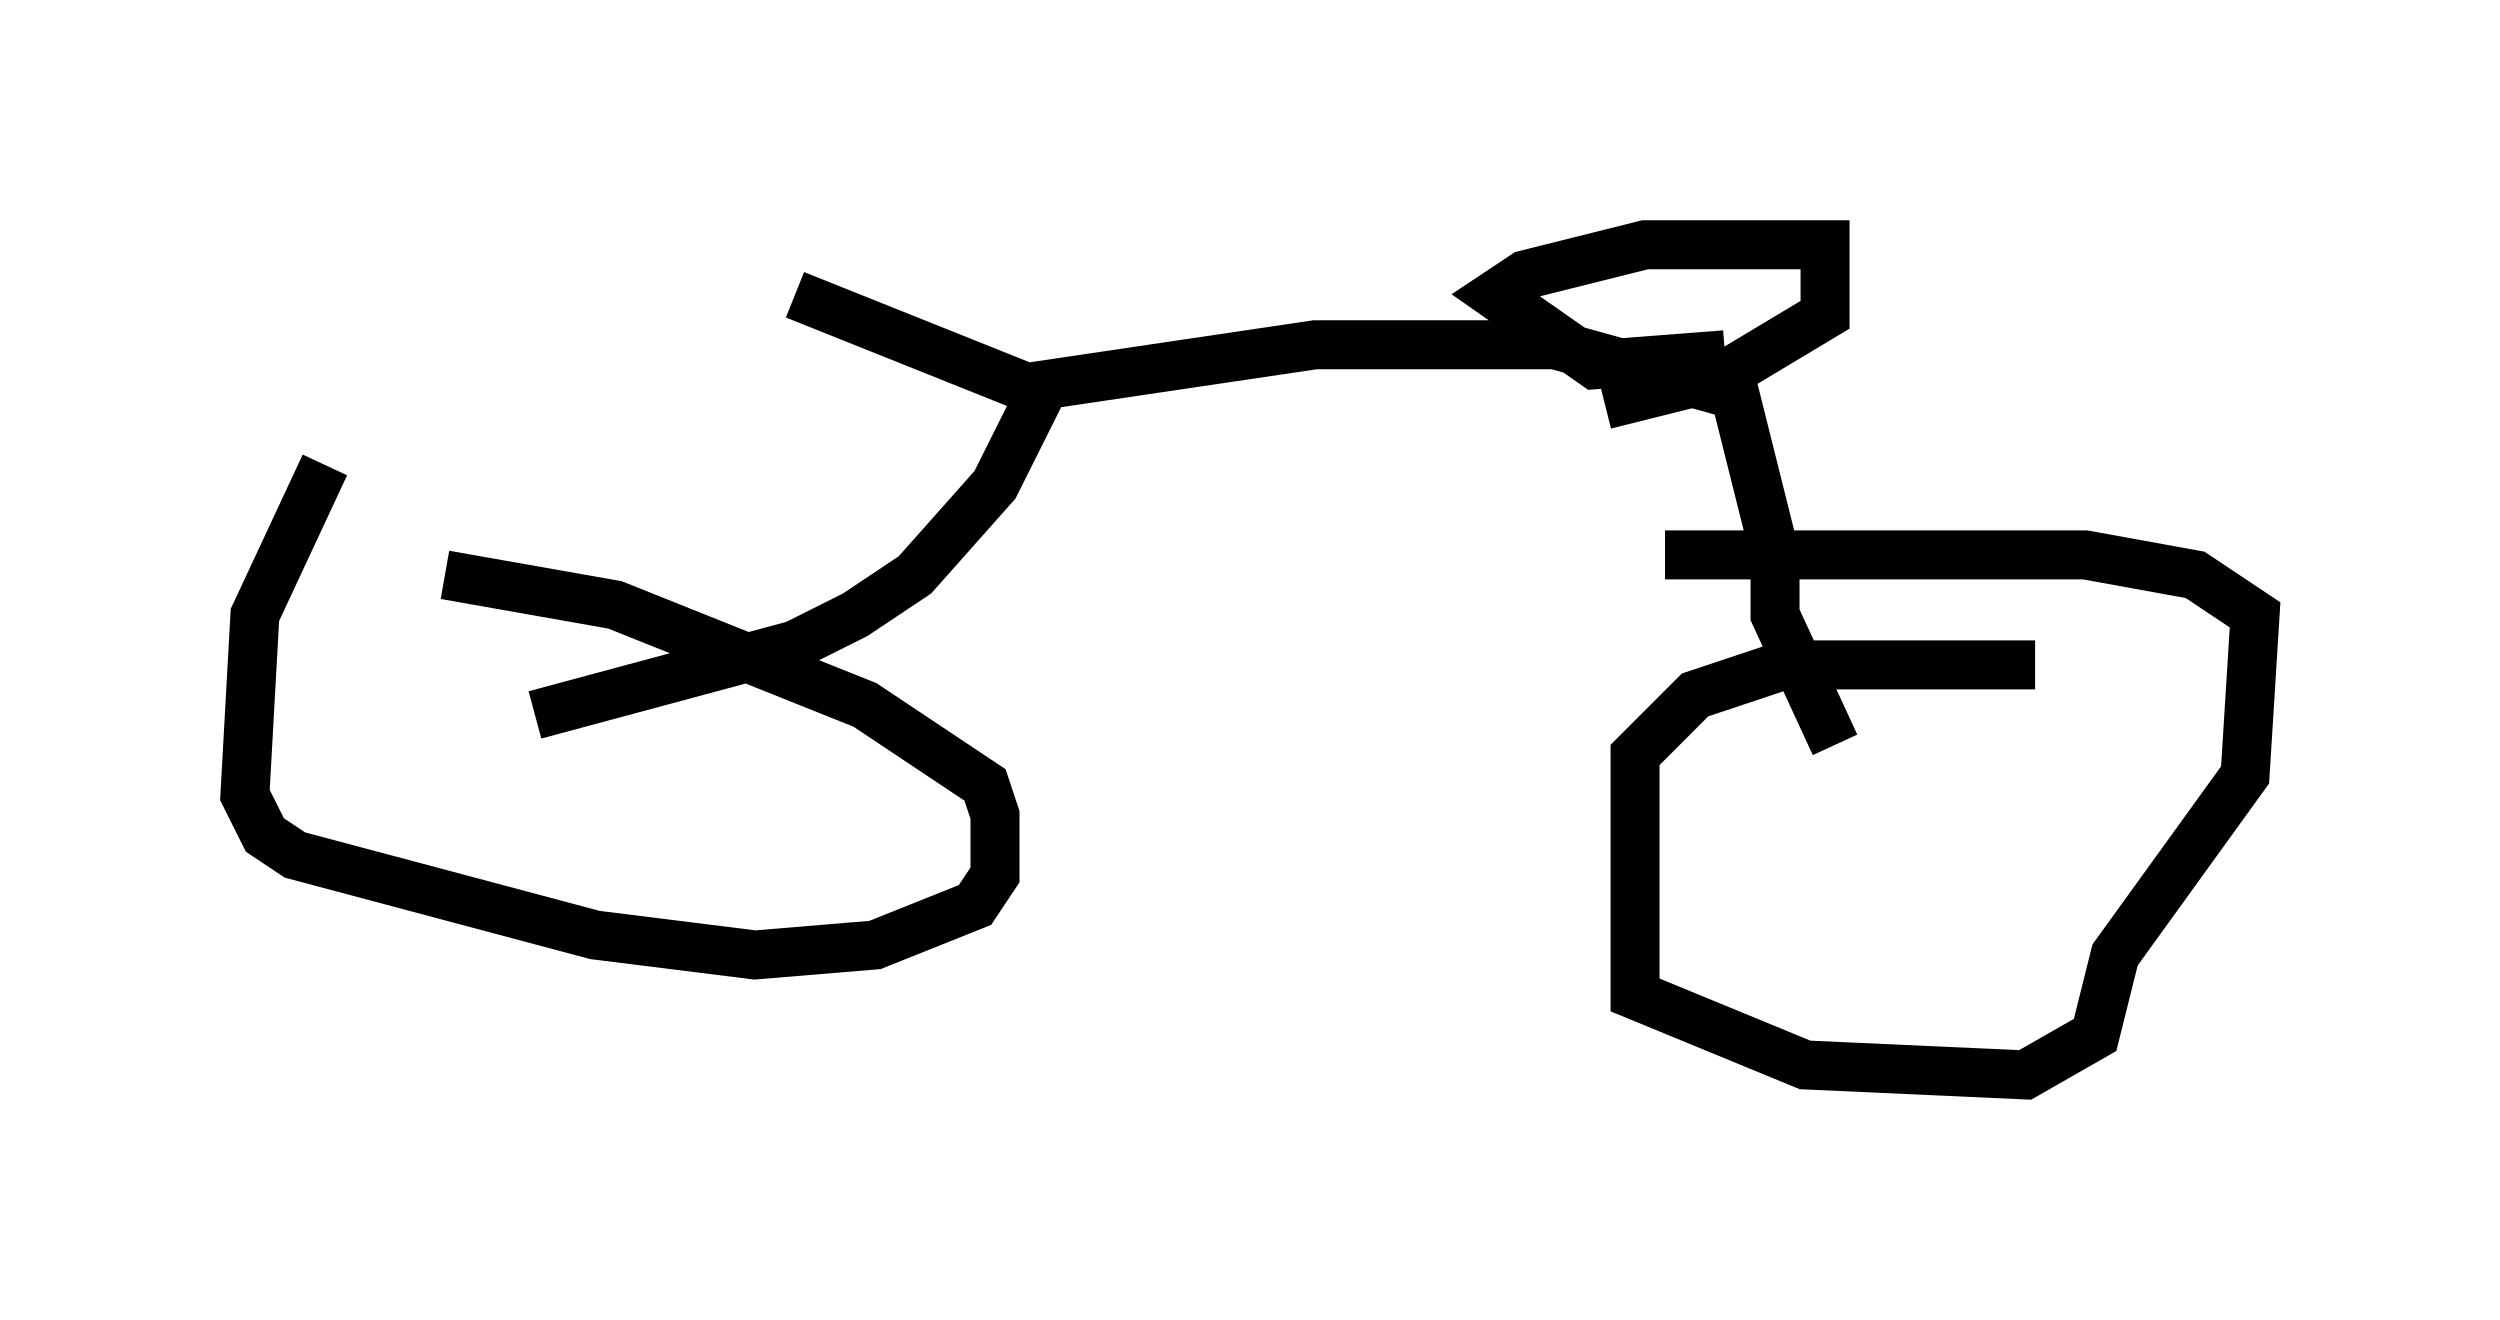 <?xml version="1.0" encoding="utf-8" ?>
<svg baseProfile="full" height="26.946" version="1.1" width="51.038" xmlns="http://www.w3.org/2000/svg" xmlns:ev="http://www.w3.org/2001/xml-events" xmlns:xlink="http://www.w3.org/1999/xlink"><defs /><rect fill="white" height="26.946" width="51.038" x="0" y="0" /><path d="M8.471, 9.288 m-1.838, 0.204 l-1.429, 3.063 -0.204, 3.675 l0.408, 0.817 0.613, 0.408 l6.125, 1.633 3.267, 0.408 l2.45, -0.204 2.042, -0.817 l0.408, -0.613 0.0, -1.225 l-0.204, -0.613 -2.45, -1.633 l-5.104, -2.042 -3.471, -0.613 m32.463, 1.838 l-5.104, 0.0 -1.838, 0.613 l-1.225, 1.225 0.0, 4.9 l3.471, 1.429 4.492, 0.204 l1.429, -0.817 0.408, -1.633 l2.654, -3.675 0.204, -3.267 l-1.225, -0.817 -2.246, -0.408 l-8.575, 0.0 m-23.071, 3.267 l5.308, -1.429 1.225, -0.613 l1.225, -0.817 1.633, -1.838 l1.021, -2.042 5.513, -0.817 l4.9, 0.0 3.675, 1.021 l0.817, 3.267 0.0, 1.225 l1.225, 2.654 m-2.246, -7.963 l-2.654, 0.204 -2.042, -1.429 l0.613, -0.408 2.45, -0.613 l3.675, 0.0 0.0, 1.429 l-2.042, 1.225 -2.45, 0.613 m-11.433, -0.204 l-5.104, -2.042 " fill="none" stroke="black" stroke-width="1" /></svg>